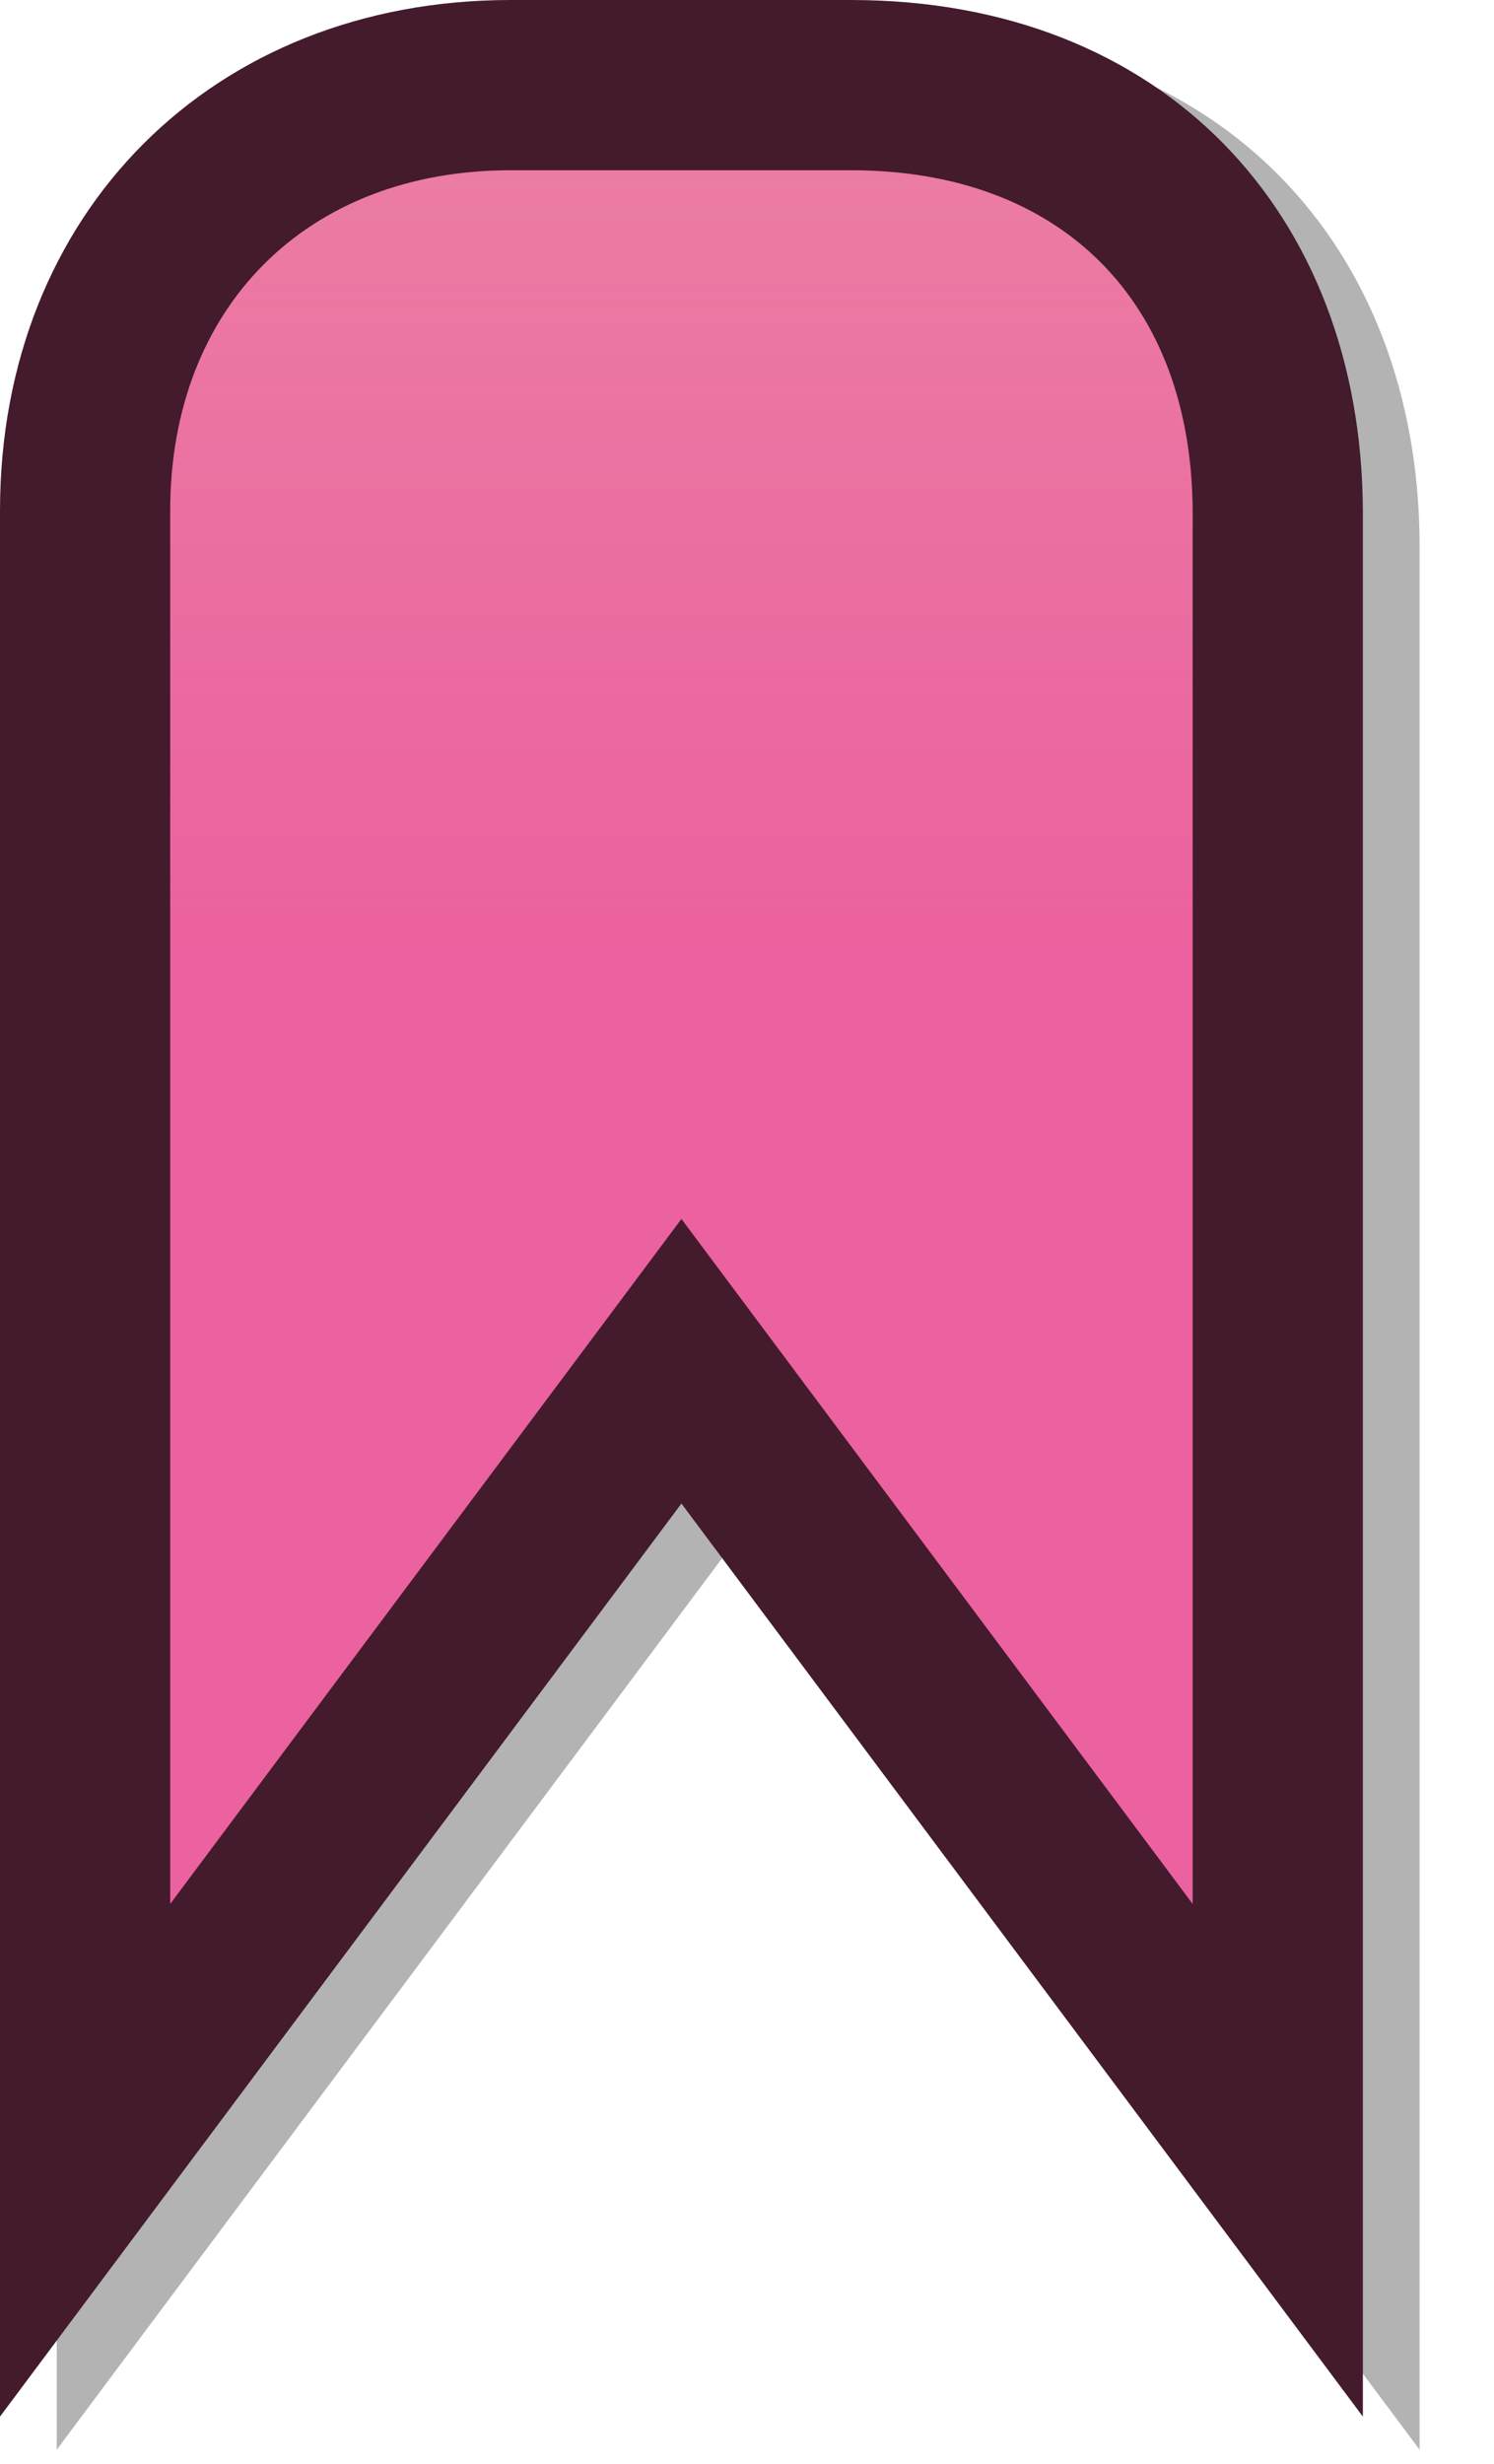 <?xml version="1.0" encoding="utf-8"?>
<!-- Generator: Adobe Illustrator 15.0.0, SVG Export Plug-In . SVG Version: 6.00 Build 0)  -->
<!DOCTYPE svg PUBLIC "-//W3C//DTD SVG 1.1//EN" "http://www.w3.org/Graphics/SVG/1.1/DTD/svg11.dtd">
<svg version="1.1" id="Calque_1" xmlns="http://www.w3.org/2000/svg" xmlns:xlink="http://www.w3.org/1999/xlink" x="0px" y="0px"
	 width="105.334px" height="173.667px" viewBox="0 0 105.334 173.667" enable-background="new 0 0 105.334 173.667"
	 xml:space="preserve">
<path opacity="0.3" d="M100.088,172.667l-48.044-64.355L4,172.667V38.334c0-21,15-36,36-36h24c22,0,36,15,36.088,36V172.667z"/>
<g>
	<path fill="#EC619F" d="M48.044,95.948L6,152.267V36C6,18.336,18.336,6,36,6h24c18.201,0,30.012,11.786,30.088,30.025v116.242
		L48.044,95.948z"/>
	<linearGradient id="SVGID_1_" gradientUnits="userSpaceOnUse" x1="48.044" y1="7.904" x2="48.044" y2="67.233">
		<stop  offset="0" style="stop-color:#E7EDB7;stop-opacity:0.59"/>
		<stop  offset="0.375" style="stop-color:#E5EBB4;stop-opacity:0.369"/>
		<stop  offset="0.705" style="stop-color:#DFE8AB;stop-opacity:0.174"/>
		<stop  offset="1" style="stop-color:#D6E39C;stop-opacity:0"/>
	</linearGradient>
	<path opacity="0.35" fill="url(#SVGID_1_)" d="M48.044,95.948L6,152.267V36C6,18.336,18.336,6,36,6h24
		c18.201,0,30.012,11.786,30.088,30.025v116.242L48.044,95.948z"/>
	<path fill="#431B2D" d="M60,12c14.789,0,24.017,9.206,24.088,24.028v98.171l-26.428-35.4l-9.616-12.881l-9.616,12.881L12,134.199
		V36c0-14.355,9.645-24,24-24H60 M60,0H36C15,0,0,15,0,36v134.333l48.044-64.355l48.044,64.355V36C96,15,82,0,60,0L60,0z"/>
</g>
</svg>
